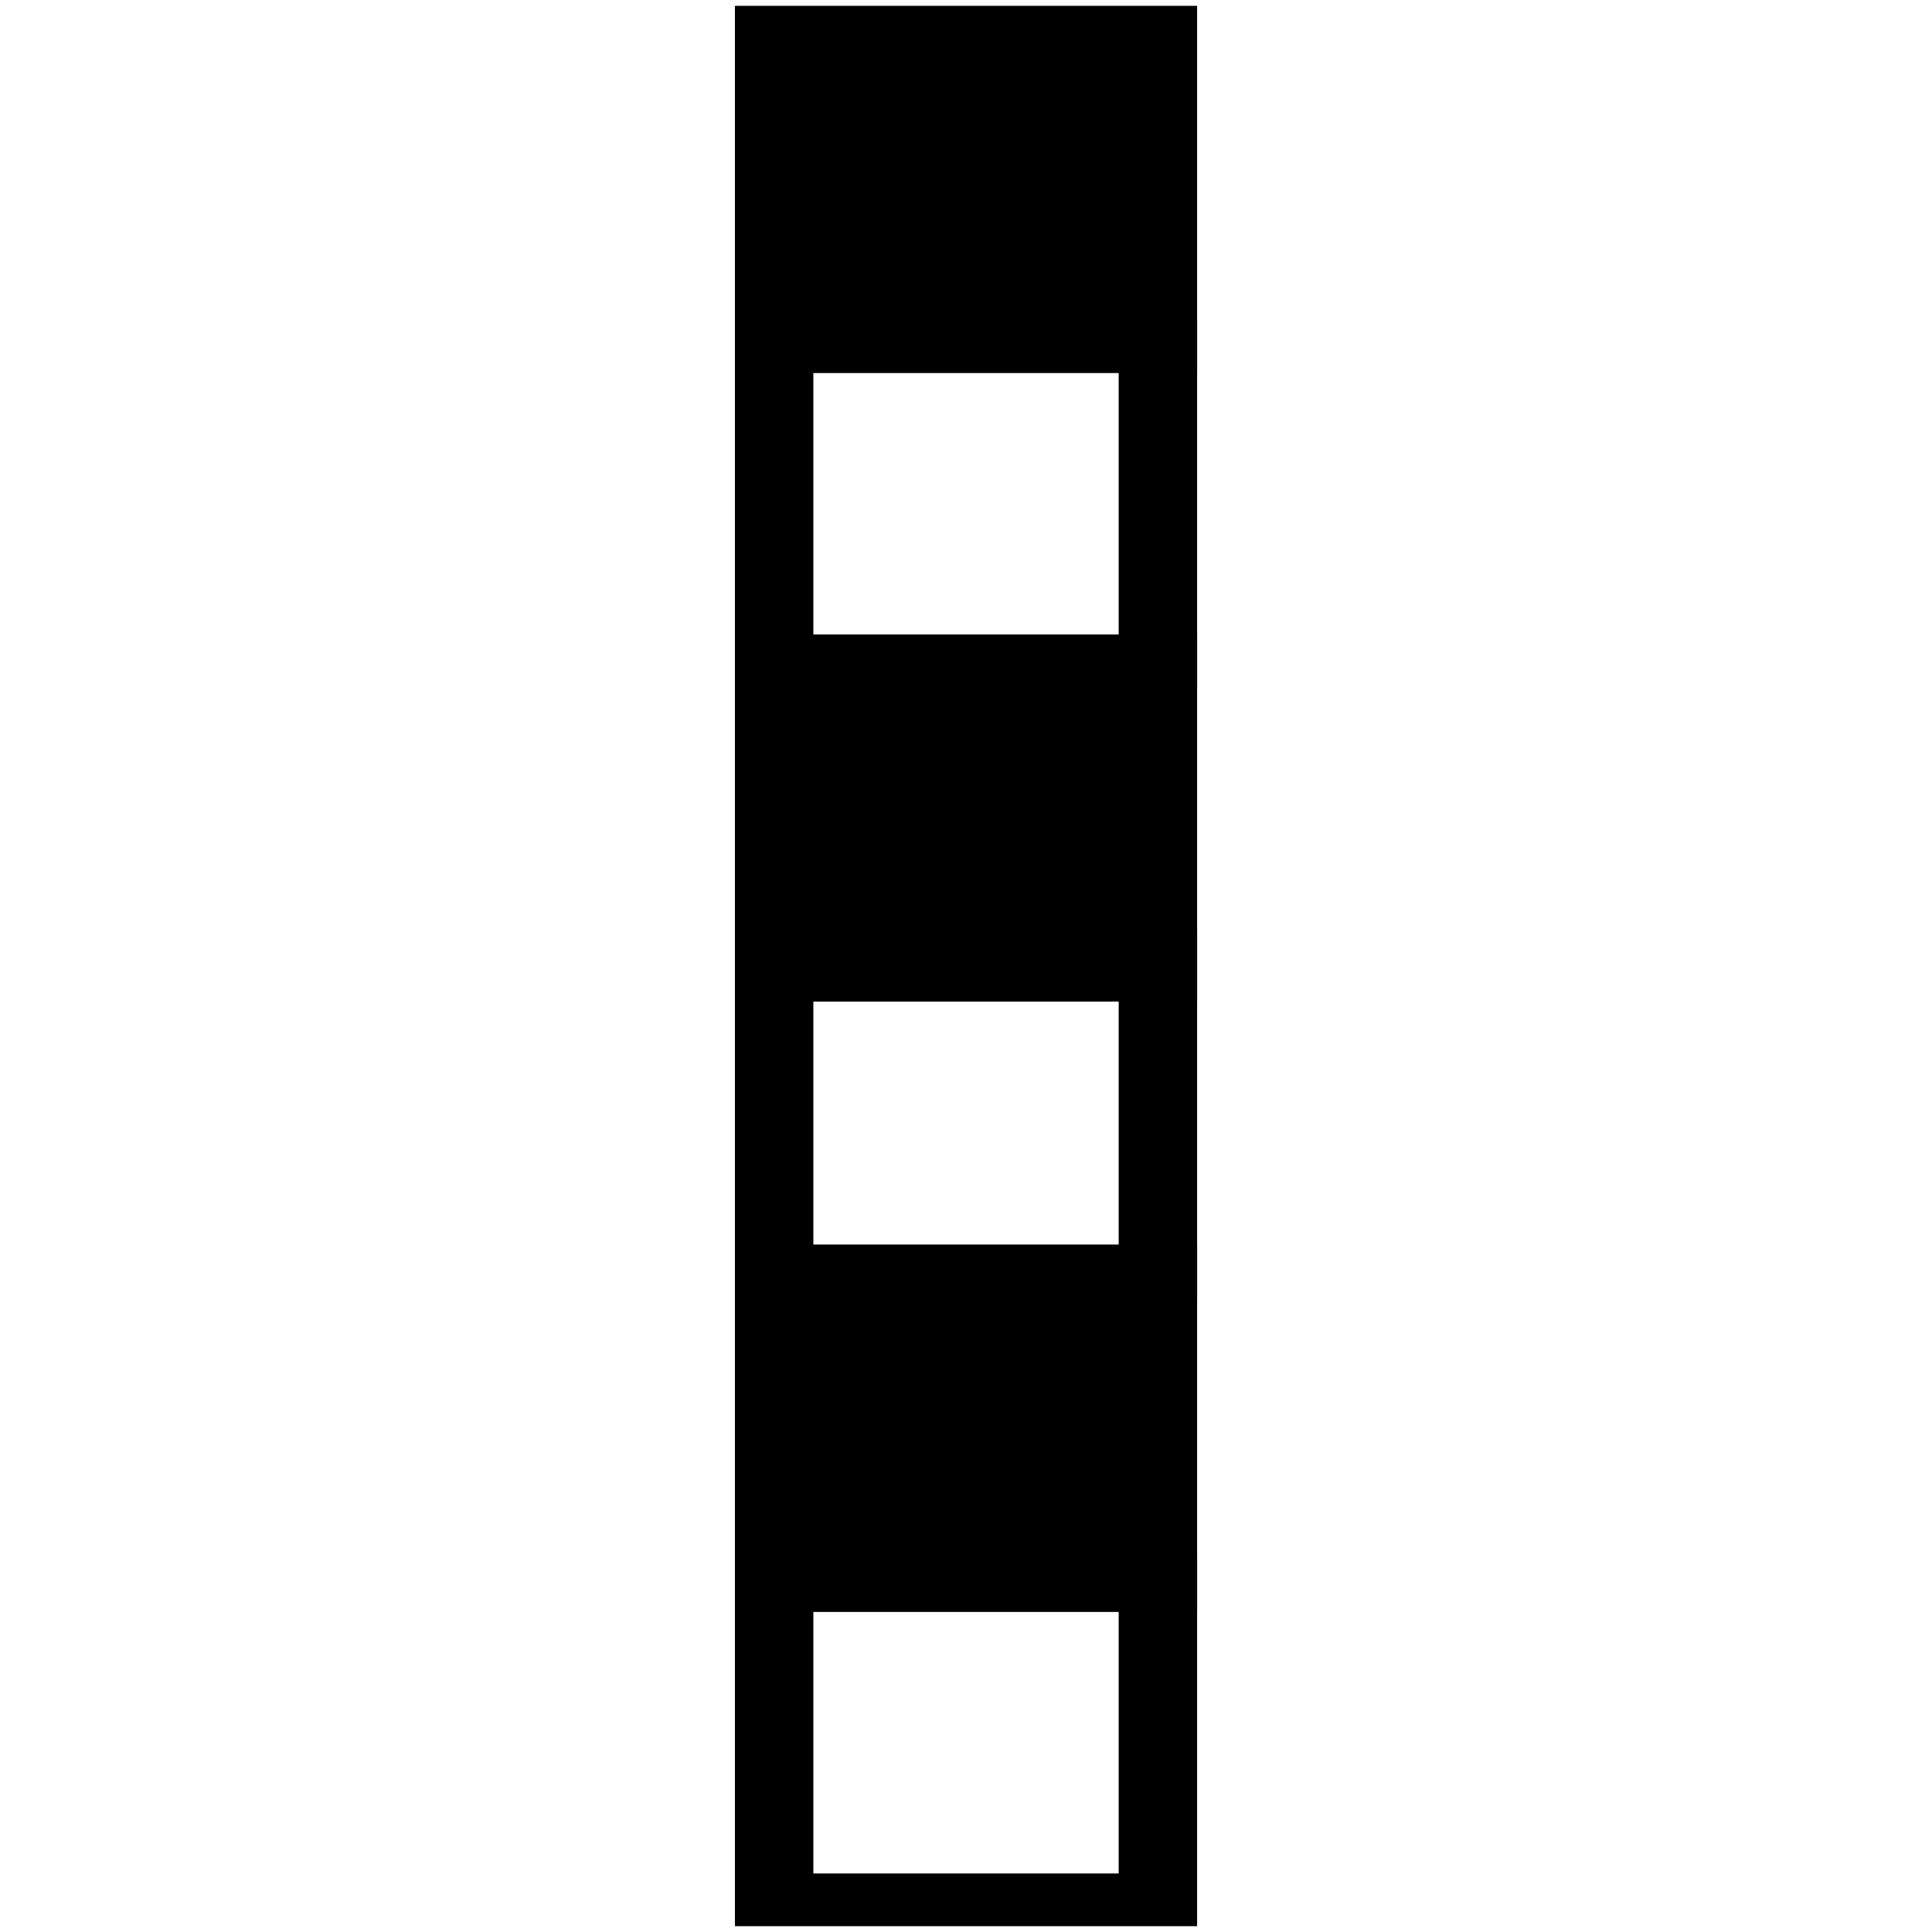 <?xml version="1.0" encoding="UTF-8" standalone="no"?>
<!-- Created with Inkscape (http://www.inkscape.org/) -->

<svg
   xmlns:dc="http://purl.org/dc/elements/1.1/"
   xmlns:cc="http://creativecommons.org/ns#"
   xmlns:rdf="http://www.w3.org/1999/02/22-rdf-syntax-ns#"
   xmlns:svg="http://www.w3.org/2000/svg"
   xmlns="http://www.w3.org/2000/svg"
   version="1.1"
   width="10.63"
   height="10.63"
   id="svg2815">
  <defs
     id="defs2817" />
  <g
     transform="matrix(1.488,0,0,1,3.996,0)"
     id="g3969">
    <g
       id="g3961">
      <path
         d="m 0.177,10.453 0,-1.73 1.419,0 0,1.73 z"
         id="path3871"
         style="fill:none;stroke:#000000;stroke-width:0.29;stroke-linecap:round;stroke-linejoin:miter;stroke-miterlimit:4;stroke-opacity:1;stroke-dasharray:none" />
      <path
         d="m 0.177,8.723 0,-1.73 1.419,0 0,1.73 z"
         id="path3871-0"
         style="fill:#000000;fill-opacity:1;stroke:#000000;stroke-width:0.29;stroke-linecap:round;stroke-linejoin:miter;stroke-miterlimit:4;stroke-opacity:1;stroke-dasharray:none" />
      <path
         d="m 0.177,6.994 0,-1.73 1.419,0 0,1.73 z"
         id="path3871-3"
         style="fill:none;stroke:#000000;stroke-width:0.29;stroke-linecap:round;stroke-linejoin:miter;stroke-miterlimit:4;stroke-opacity:1;stroke-dasharray:none" />
      <path
         d="m 0.177,5.366 0,-1.73 1.419,0 0,1.73 z"
         id="path3871-6"
         style="fill:#000000;fill-opacity:1;stroke:#000000;stroke-width:0.29;stroke-linecap:round;stroke-linejoin:miter;stroke-miterlimit:4;stroke-opacity:1;stroke-dasharray:none" />
      <path
         d="m 0.177,3.636 0,-1.73 1.419,0 0,1.73 z"
         id="path3871-1"
         style="fill:none;stroke:#000000;stroke-width:0.29;stroke-linecap:round;stroke-linejoin:miter;stroke-miterlimit:4;stroke-opacity:1;stroke-dasharray:none" />
      <path
         d="m 0.177,1.907 0,-1.73 1.419,0 0,1.73 z"
         id="path3871-06"
         style="fill:#000000;fill-opacity:1;stroke:#000000;stroke-width:0.29;stroke-linecap:round;stroke-linejoin:miter;stroke-miterlimit:4;stroke-opacity:1;stroke-dasharray:none" />
    </g>
  </g>
</svg>
